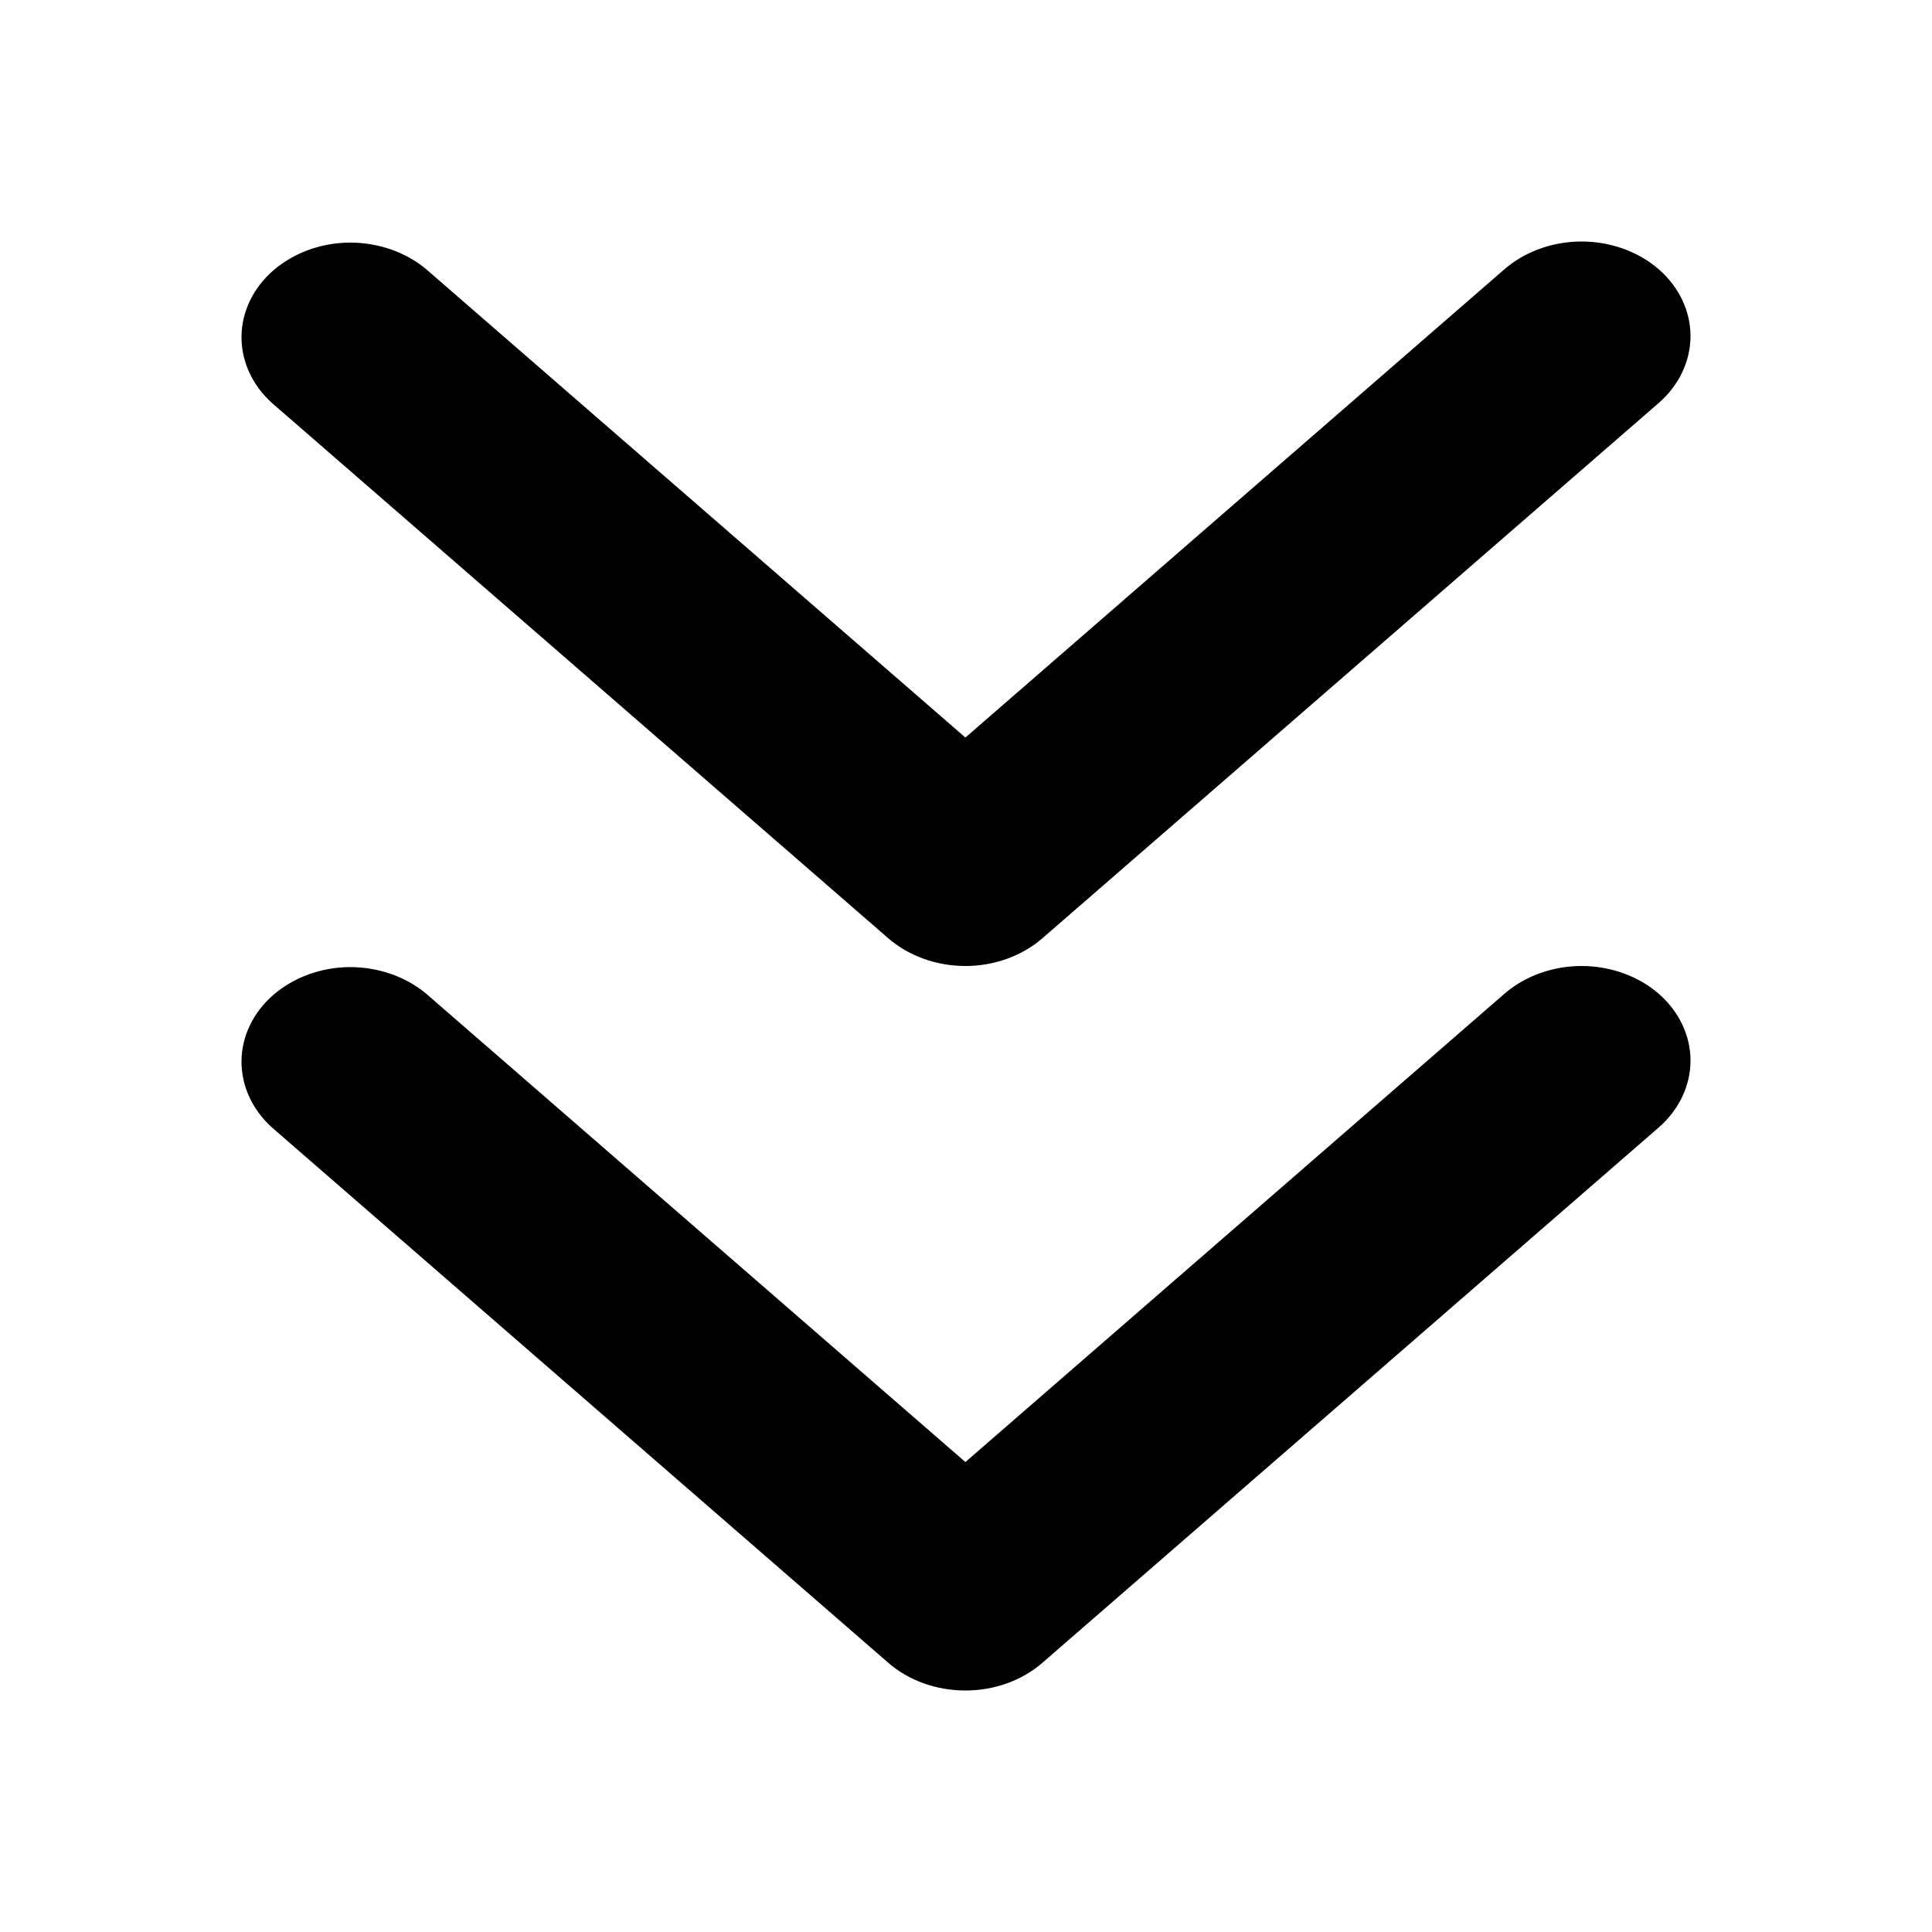 <svg width="16" height="16" viewBox="0 0 16 16" fill="none" xmlns="http://www.w3.org/2000/svg">
    <path
        d="M13.736 8.229C13.567 8.083 13.337 8 13.098 8C12.859 8 12.629 8.083 12.46 8.229L7.995 12.108L3.529 8.229C3.359 8.087 3.131 8.008 2.894 8.009C2.658 8.011 2.432 8.094 2.264 8.239C2.097 8.384 2.002 8.581 2 8.786C1.998 8.992 2.089 9.19 2.253 9.338L7.357 13.771C7.526 13.918 7.755 14 7.995 14C8.234 14 8.463 13.918 8.632 13.771L13.736 9.338C13.905 9.191 14 8.991 14 8.783C14 8.576 13.905 8.376 13.736 8.229Z"
        fill="currentColor" />
    <path
        d="M13.736 2.229C13.567 2.083 13.337 2 13.098 2C12.859 2 12.629 2.083 12.46 2.229L7.995 6.108L3.529 2.229C3.359 2.087 3.131 2.008 2.894 2.009C2.658 2.011 2.432 2.094 2.264 2.239C2.097 2.384 2.002 2.581 2 2.786C1.998 2.992 2.089 3.19 2.253 3.338L7.357 7.771C7.526 7.917 7.755 8 7.995 8C8.234 8 8.463 7.917 8.632 7.771L13.736 3.338C13.905 3.191 14 2.991 14 2.783C14 2.576 13.905 2.376 13.736 2.229Z"
        fill="currentColor" />
</svg>
